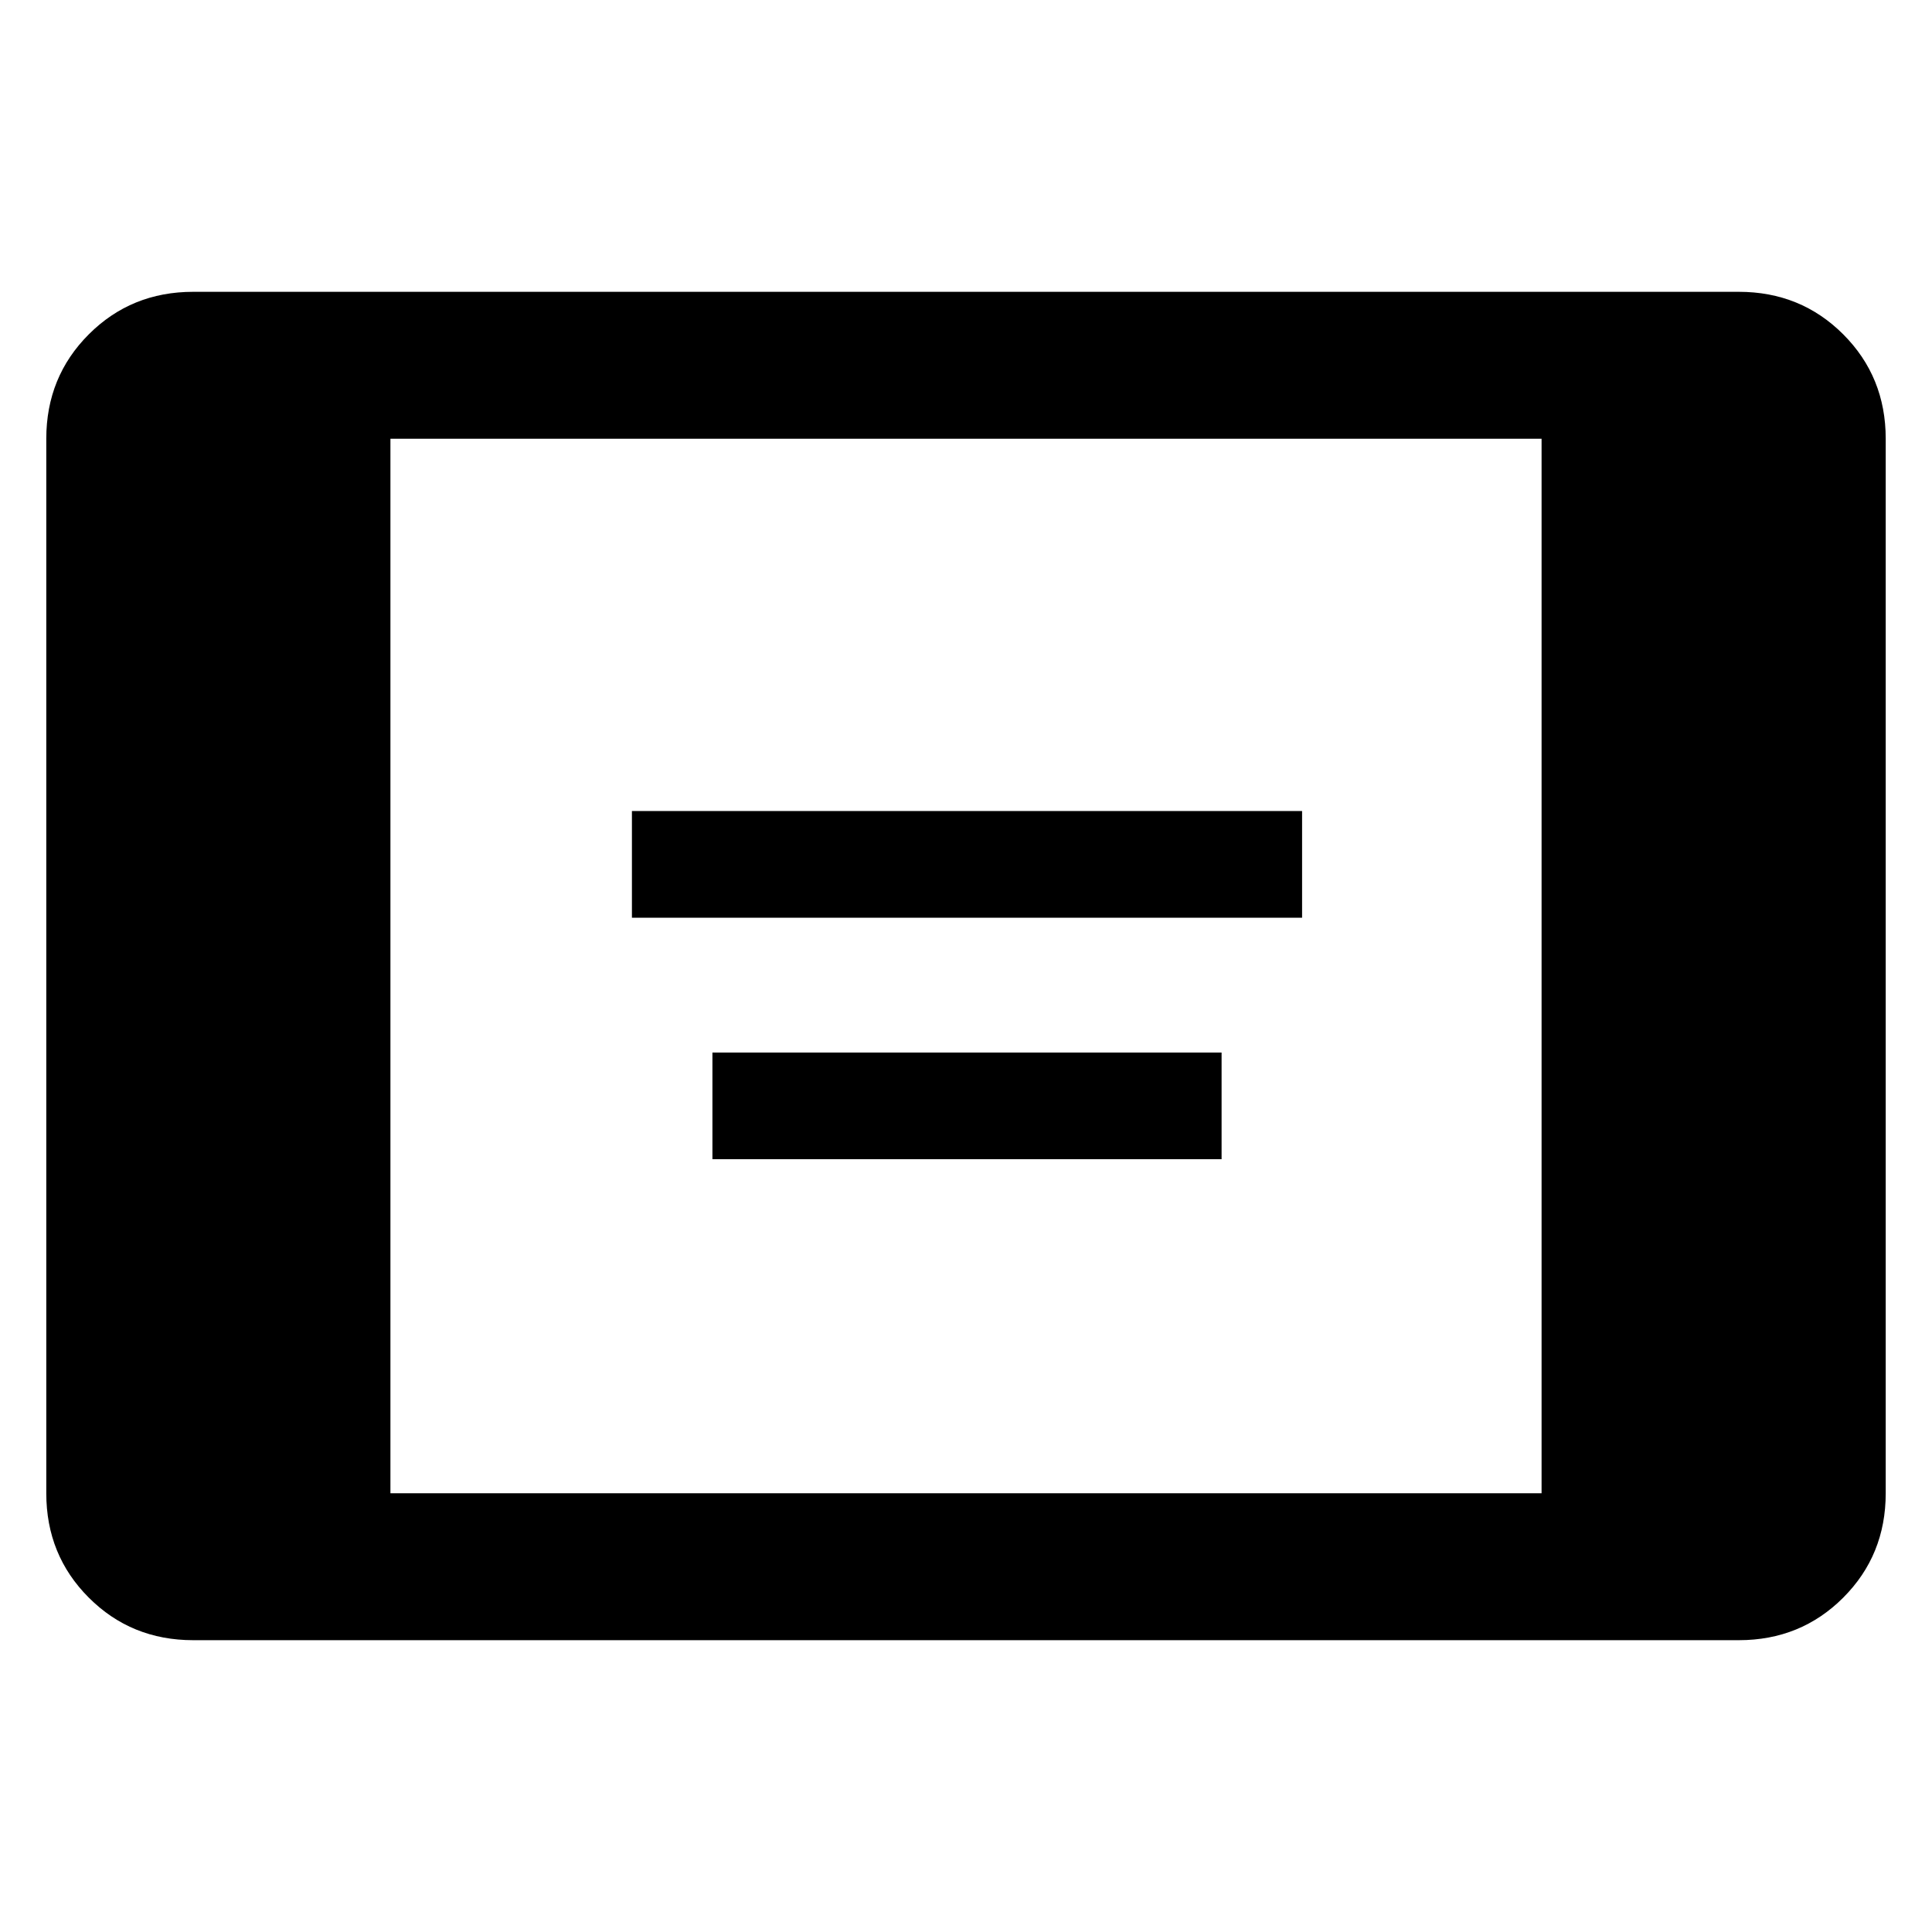 <svg xmlns="http://www.w3.org/2000/svg" height="48" viewBox="0 -960 960 960" width="48"><path d="M314-504v-53h333v53H314Zm40 120v-53h253v53H354ZM96-145q-30.75 0-51.87-21.13Q23-187.25 23-218v-524q0-30.75 21.13-51.88Q65.25-815 96-815h768q30.75 0 51.88 21.12Q937-772.75 937-742v524q0 30.75-21.12 51.87Q894.75-145 864-145H96Zm98-73h572v-524H194v524Z"/></svg>